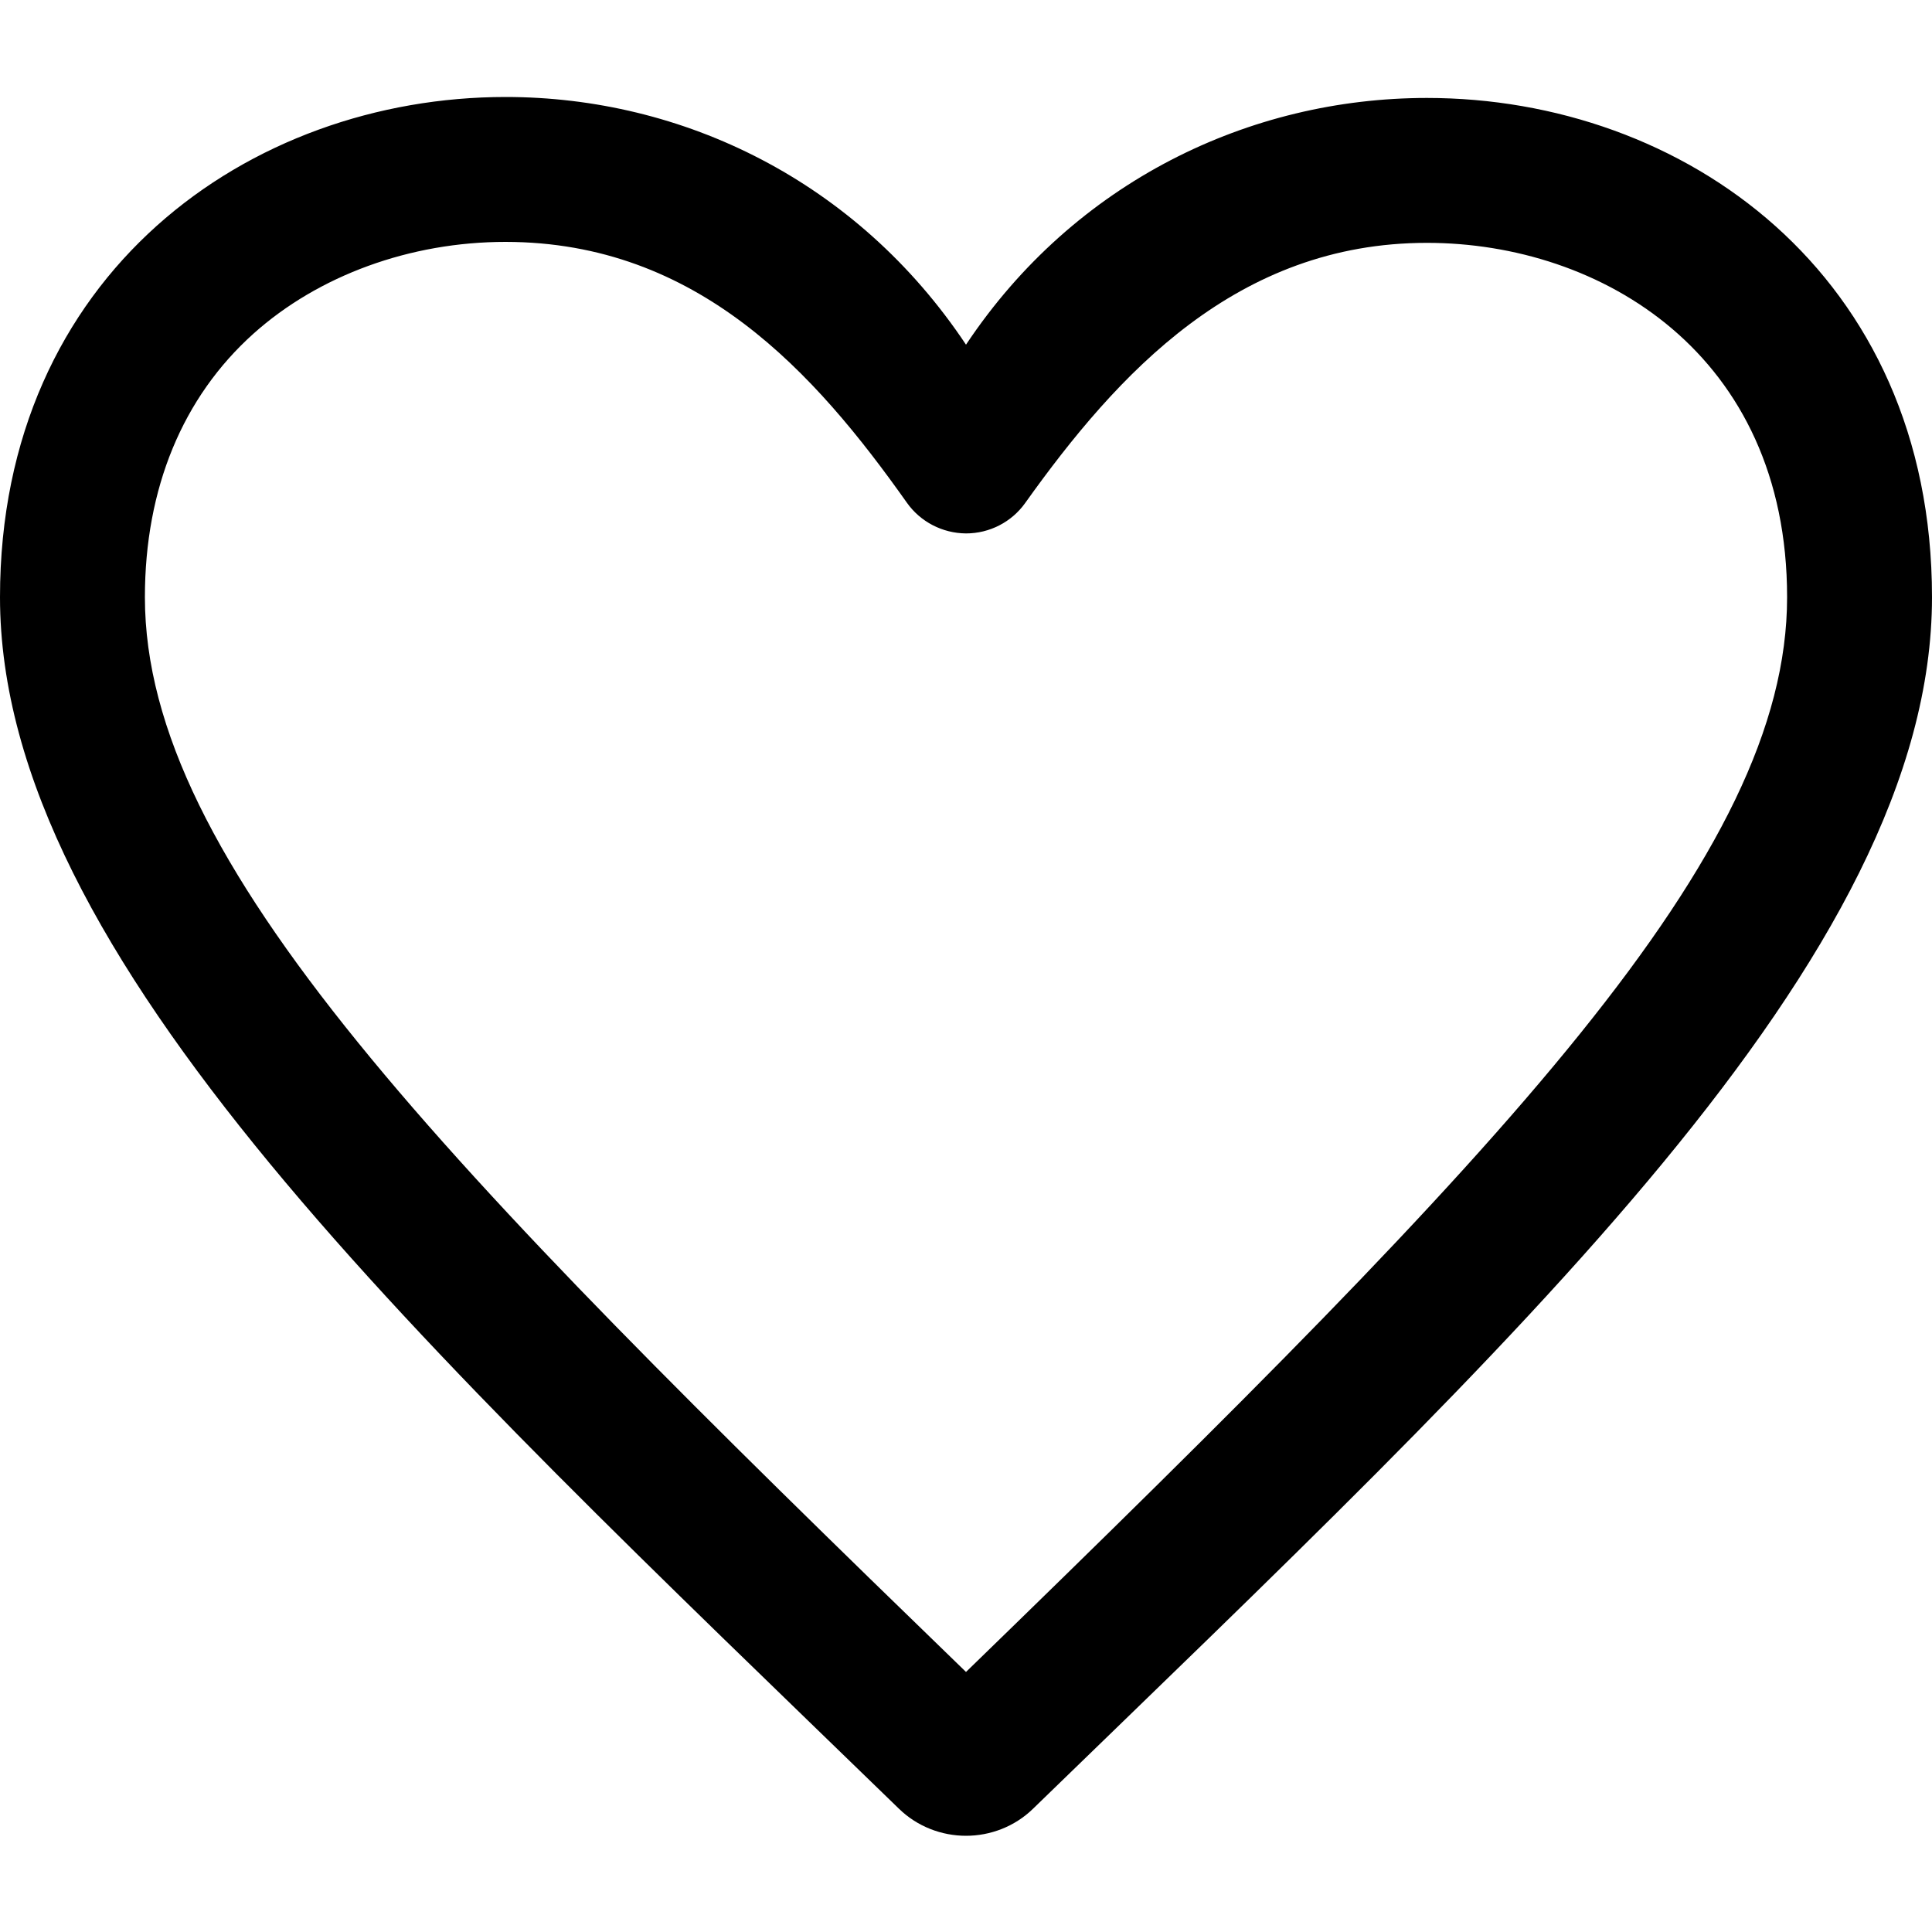 <svg width="10" height="10" viewBox="0 0 10 10" fill="none" xmlns="http://www.w3.org/2000/svg">
<path d="M2.617 0.502C1.291 0.502 0 1.417 0 3.091C0 4.953 2.172 6.954 4.652 9.361C4.748 9.455 4.875 9.502 5 9.502C5.125 9.502 5.252 9.455 5.348 9.361C7.837 6.945 10 4.954 10 3.091C10 1.414 8.71 0.507 7.386 0.507C6.468 0.507 5.562 0.94 5 1.784C4.435 0.936 3.533 0.502 2.617 0.502ZM2.617 1.252C3.612 1.253 4.218 1.929 4.694 2.602C4.764 2.701 4.878 2.76 5 2.761C5.122 2.761 5.236 2.702 5.306 2.604C5.784 1.934 6.401 1.257 7.386 1.257C8.284 1.257 9.25 1.831 9.25 3.091C9.25 4.426 7.809 5.927 5 8.654C2.273 6.012 0.75 4.46 0.75 3.091C0.75 2.528 0.945 2.056 1.312 1.727C1.649 1.425 2.124 1.252 2.617 1.252Z" fill="black"/>
</svg>
